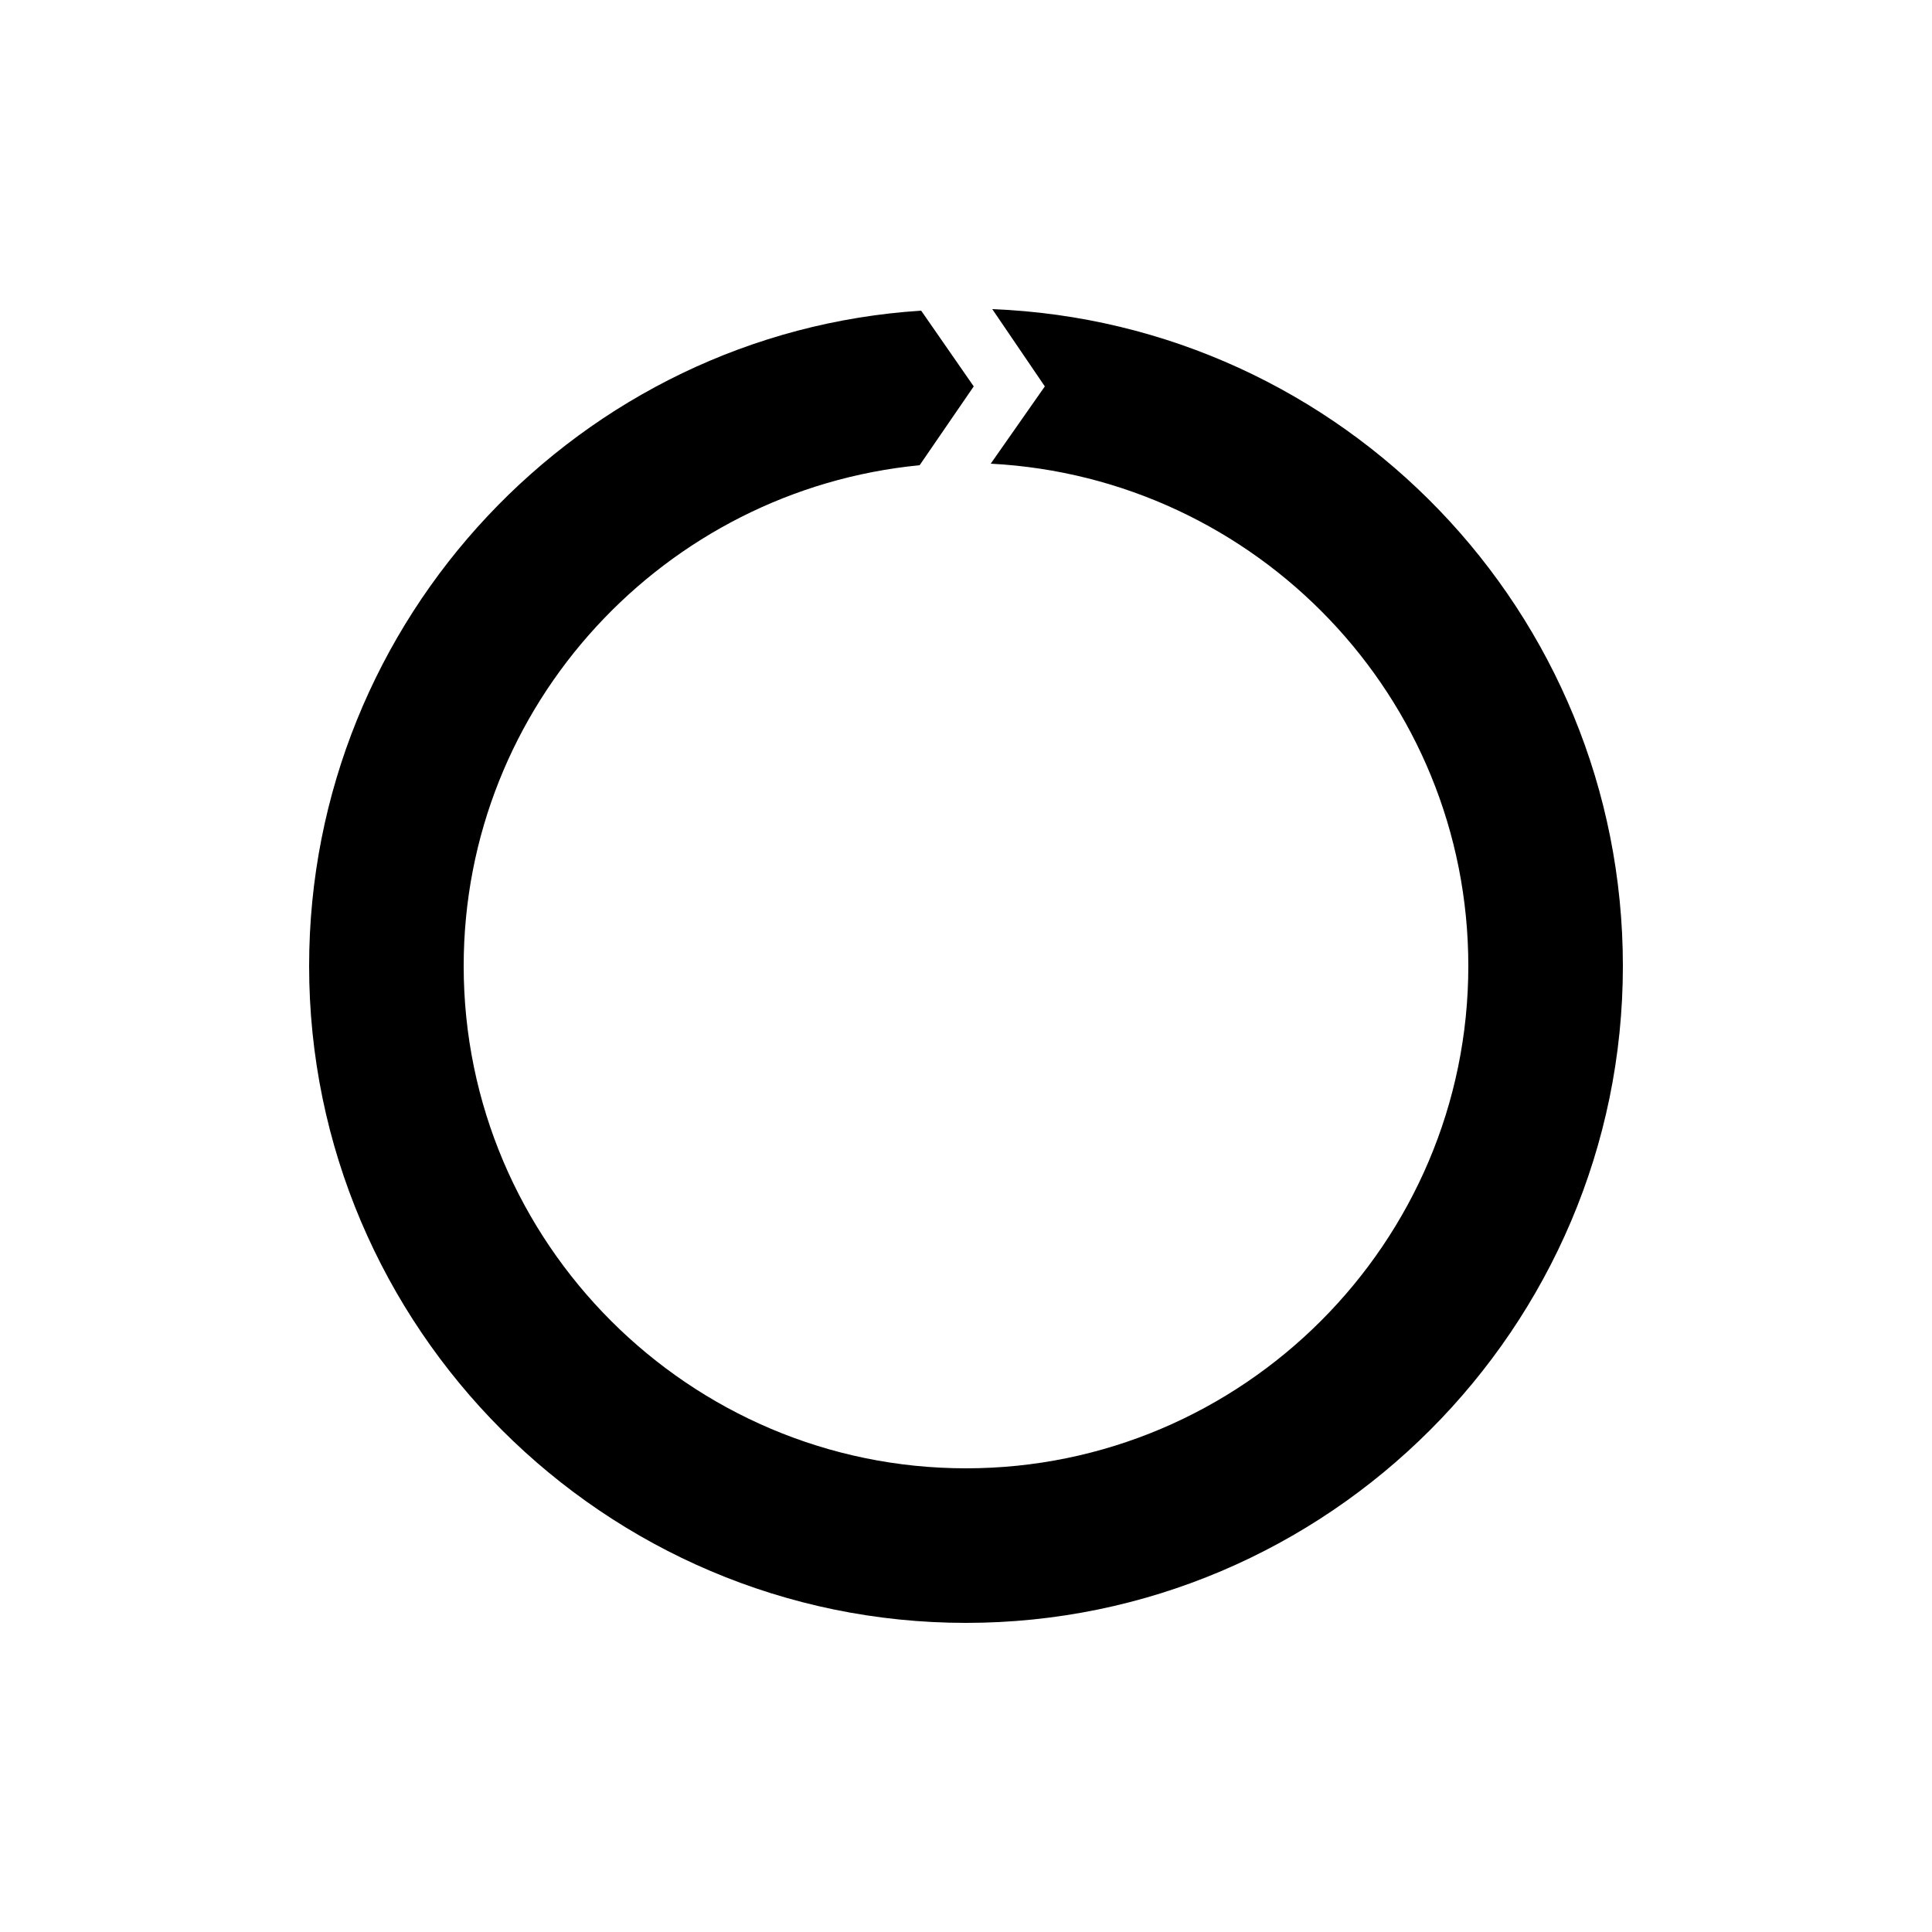 <?xml version="1.0" encoding="utf-8"?><svg xml:space="preserve" viewBox="0 0 100 100" y="0" x="0" xmlns="http://www.w3.org/2000/svg" id="Layer_1" version="1.1" width="200px" height="200px" xmlns:xlink="http://www.w3.org/1999/xlink" style="width:100%;height:100%;background-size:initial;background-repeat-y:initial;background-repeat-x:initial;background-position-y:initial;background-position-x:initial;background-origin:initial;background-image:initial;background-clip:initial;background-attachment:initial;animation-play-state:paused" ><g class="ldl-scale" style="transform-origin:50% 50%;transform:rotate(0deg) scale(0.8, 0.8);animation-play-state:paused" ><path fill="#d65a62" d="M51.7 7.5l3.4 5-3.5 5c17.2.9 30.9 15.1 30.9 32.5 0 17.9-14.6 32.5-32.5 32.5S17.5 67.9 17.5 50c0-16.9 13-30.8 29.5-32.4l3.5-5.1-3.4-4.9C25.1 9 7.5 27.5 7.5 50c0 23.4 19.1 42.5 42.5 42.5S92.5 73.4 92.5 50c0-22.9-18.1-41.6-40.8-42.5z" style="fill:currentColor;animation-play-state:paused" ></path>
</g><!-- generated by https://loading.io/ --></svg>